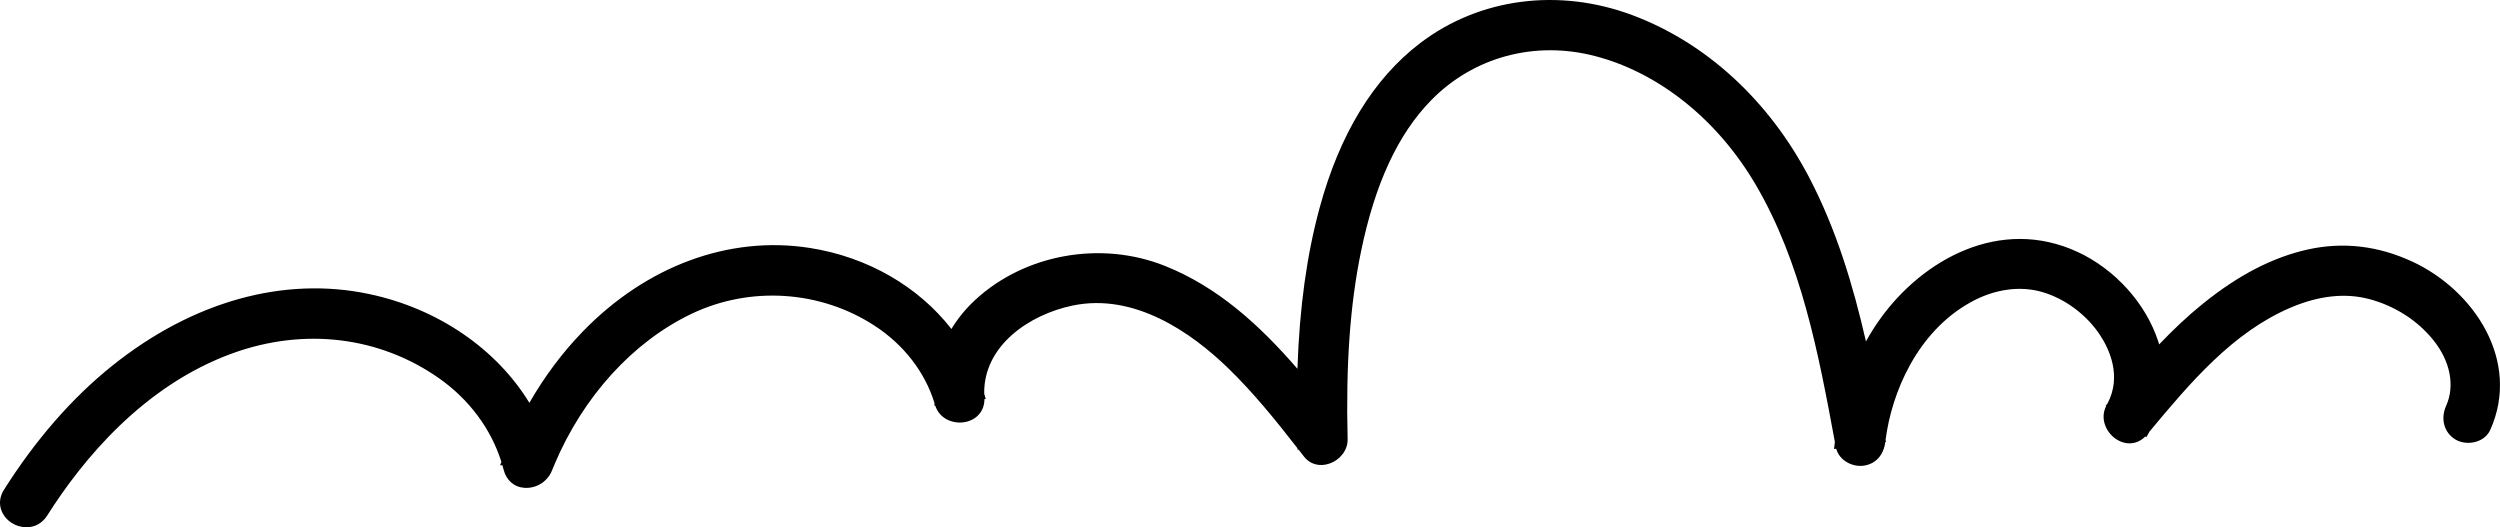 <?xml version="1.0" encoding="UTF-8" standalone="no"?>
<!-- Generator: Adobe Illustrator 16.0.3, SVG Export Plug-In . SVG Version: 6.00 Build 0)  -->

<svg
   version="1.1"
   id="Layer_1"
   x="0px"
   y="0px"
   width="359.306"
   height="75.779"
   viewBox="0 0 359.306 75.779"
   enable-background="new 0 0 3200 1400"
   xml:space="preserve"
   xmlns="http://www.w3.org/2000/svg"
   xmlns:svg="http://www.w3.org/2000/svg"><defs
   id="defs1121" />

<path
   d="m 346.714,37.607 c -4.903,-2.284 -9.957,-2.873 -15.018,-1.754 -5.021,1.112 -9.945,3.652 -15.052,7.763 -2.245,1.808 -4.328,3.789 -6.325,5.883 -0.041,-0.139 -0.084,-0.277 -0.129,-0.417 -1.758,-5.444 -6.194,-10.375 -11.58,-12.868 -11.151,-5.165 -22.299,1.112 -28.395,9.625 -0.735,1.025 -1.415,2.104 -2.037,3.233 -1.813,-7.963 -4.247,-16.099 -8.179,-23.607 -5.781,-11.042 -14.782,-19.306 -25.344,-23.271 -10.612,-3.982 -22.036,-2.486 -30.557,4.011 -6.71,5.116 -11.571,13.086 -14.446,23.687 -1.846,6.808 -2.887,14.308 -3.182,23.112 -5.47,-6.319 -11.439,-11.741 -19.022,-14.779 -9.188,-3.678 -20.156,-1.717 -27.295,4.887 -1.358,1.257 -2.503,2.661 -3.414,4.167 -4.711,-6.054 -11.997,-10.343 -20.378,-11.648 -11.58,-1.803 -23.472,2.589 -32.634,12.049 -2.907,3.003 -5.463,6.421 -7.643,10.216 -4.703,-7.697 -13.055,-13.517 -22.993,-15.629 -12.295,-2.611 -25.43,1.052 -36.987,10.318 -5.752,4.612 -10.978,10.602 -15.532,17.801 -1.207,1.908 -0.349,3.849 1.123,4.78 0.615,0.389 1.355,0.613 2.104,0.613 1.108,0 2.232,-0.494 2.983,-1.682 v 0 c 5.118,-8.089 13.894,-18.701 26.636,-23.318 10.301,-3.735 21.122,-2.425 29.686,3.589 4.32,3.034 7.469,7.272 8.96,12.027 l -0.189,0.476 h 0.333 c 0.062,0.212 0.119,0.425 0.174,0.639 0.391,1.535 1.522,2.51 3.026,2.608 1.704,0.092 3.293,-0.914 3.919,-2.484 0.102,-0.256 0.206,-0.51 0.313,-0.763 h 0.046 l -0.018,-0.068 c 4.115,-9.772 11.257,-17.648 19.701,-21.691 8.448,-4.043 18.553,-3.385 26.366,1.723 4.159,2.72 7.186,6.631 8.553,11.038 l 0.03,0.46 0.104,-0.015 c 0.645,1.924 2.598,2.64 4.227,2.352 1.734,-0.308 2.85,-1.623 2.837,-3.308 l 0.185,-0.025 -0.217,-0.743 c -0.124,-6.863 6.419,-11.37 12.706,-12.679 8.881,-1.849 17.051,3.865 22.339,8.984 3.591,3.478 6.788,7.422 9.975,11.519 l 0.01,0.24 0.137,-0.057 c 0.267,0.344 0.535,0.689 0.803,1.036 0.854,1.105 2.26,1.484 3.672,0.982 1.56,-0.554 2.623,-1.98 2.587,-3.469 -0.264,-10.749 0.345,-19.316 1.916,-26.961 2.012,-9.789 5.321,-16.923 10.12,-21.811 6.091,-6.201 14.879,-8.564 23.511,-6.322 9.169,2.382 17.576,9.099 23.066,18.428 6.592,11.2 9.063,24.32 11.417,37.034 l -0.122,1.017 0.313,-0.042 c 0.468,1.727 2.361,2.656 3.934,2.439 1.715,-0.231 2.88,-1.499 3.123,-3.396 l 0.093,-0.013 -0.055,-0.297 c 0.88,-6.812 4.529,-15.5 12.201,-19.769 3.437,-1.912 7.123,-2.431 10.384,-1.463 3.273,0.972 6.365,3.295 8.271,6.214 1.295,1.982 3.125,5.867 1.03,9.809 l -0.255,0.307 0.063,0.049 c -0.902,1.813 0.012,3.755 1.376,4.694 1.434,0.988 3.114,0.845 4.267,-0.34 l 0.142,0.109 0.457,-0.812 c 5.882,-7.064 11.994,-14.296 20.323,-17.827 4.041,-1.715 7.836,-2.121 11.276,-1.203 3.66,0.974 6.928,3.069 9.2,5.902 2.434,3.032 3.118,6.556 1.831,9.427 -0.843,1.878 -0.293,3.872 1.337,4.85 0.846,0.504 2.004,0.618 3.025,0.299 0.921,-0.29 1.625,-0.89 1.982,-1.688 4.403,-9.82 -2.232,-20.004 -11.191,-24.176 z"
   id="path1078" />
</svg>
